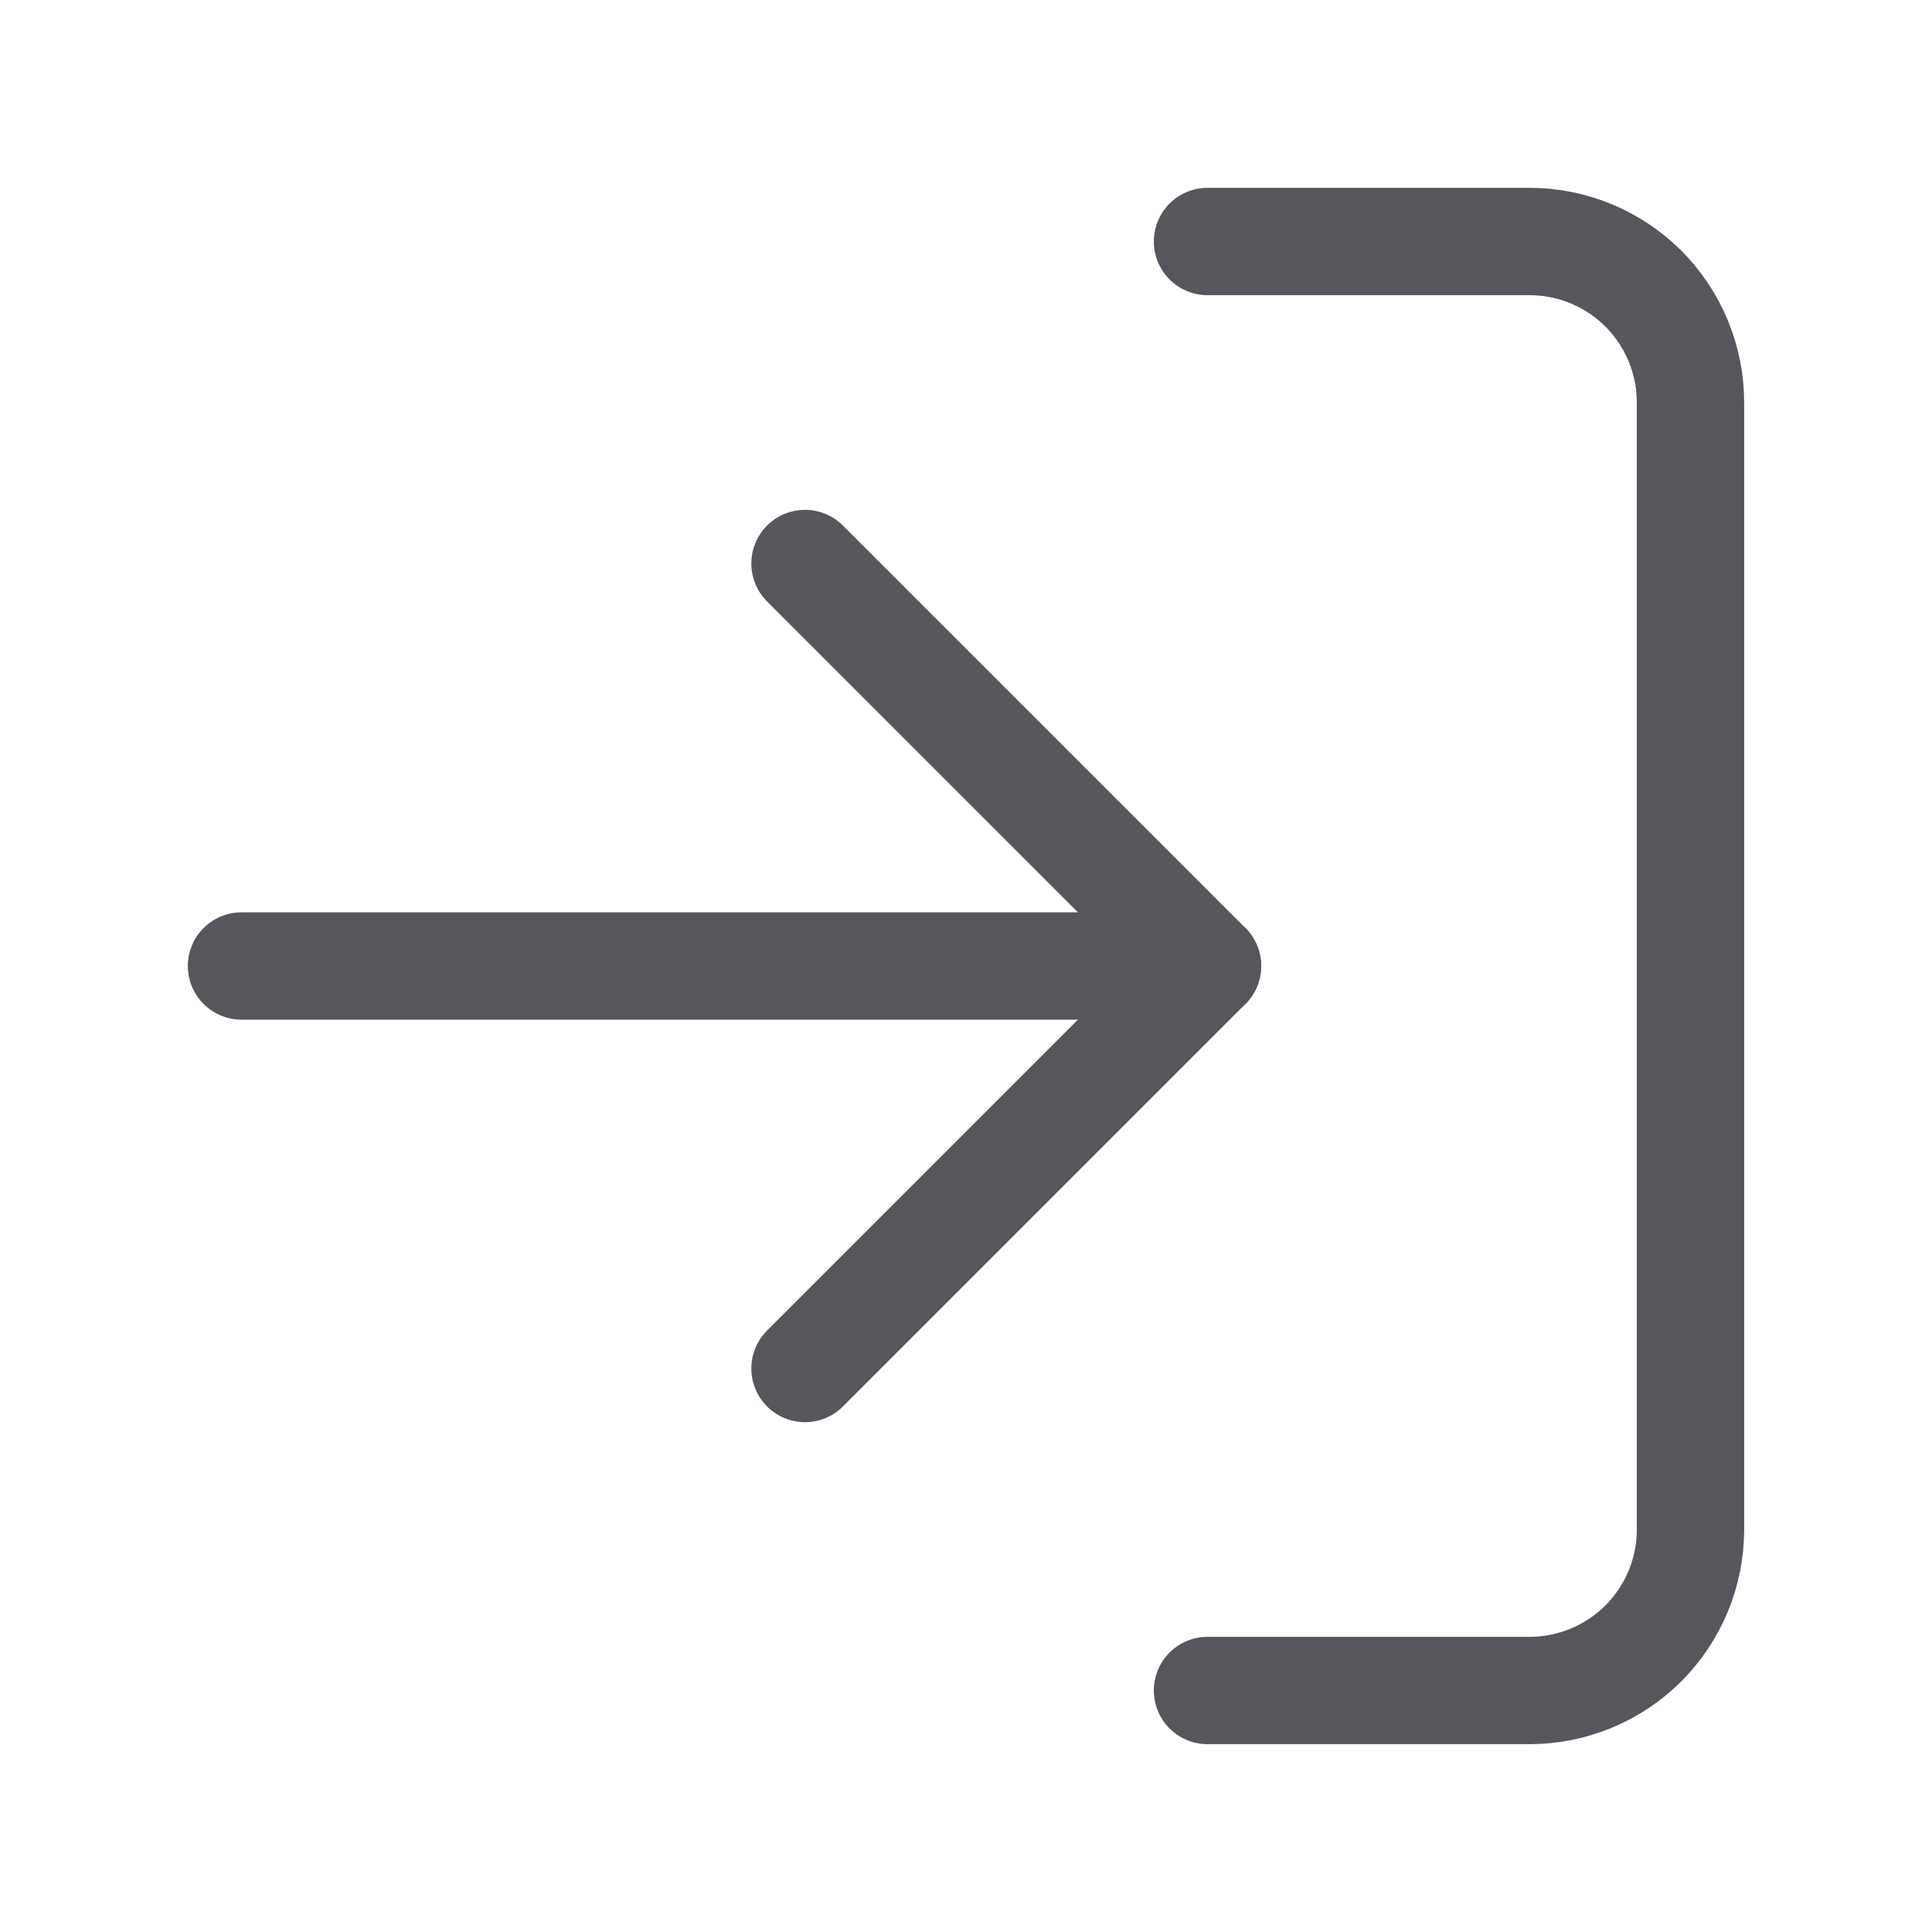 <svg width="18" height="18" viewBox="0 0 18 18" fill="none" xmlns="http://www.w3.org/2000/svg">
<path d="M11.25 2.25H14.25C14.648 2.25 15.029 2.408 15.311 2.689C15.592 2.971 15.75 3.352 15.75 3.75V14.25C15.75 14.648 15.592 15.029 15.311 15.311C15.029 15.592 14.648 15.75 14.25 15.75H11.25" stroke="#56565D" stroke-linecap="round" stroke-linejoin="round"/>
<path d="M7.5 12.75L11.25 9L7.5 5.25" stroke="#56565D" stroke-linecap="round" stroke-linejoin="round"/>
<path d="M11.25 9H2.25" stroke="#56565D" stroke-linecap="round" stroke-linejoin="round"/>
</svg>

